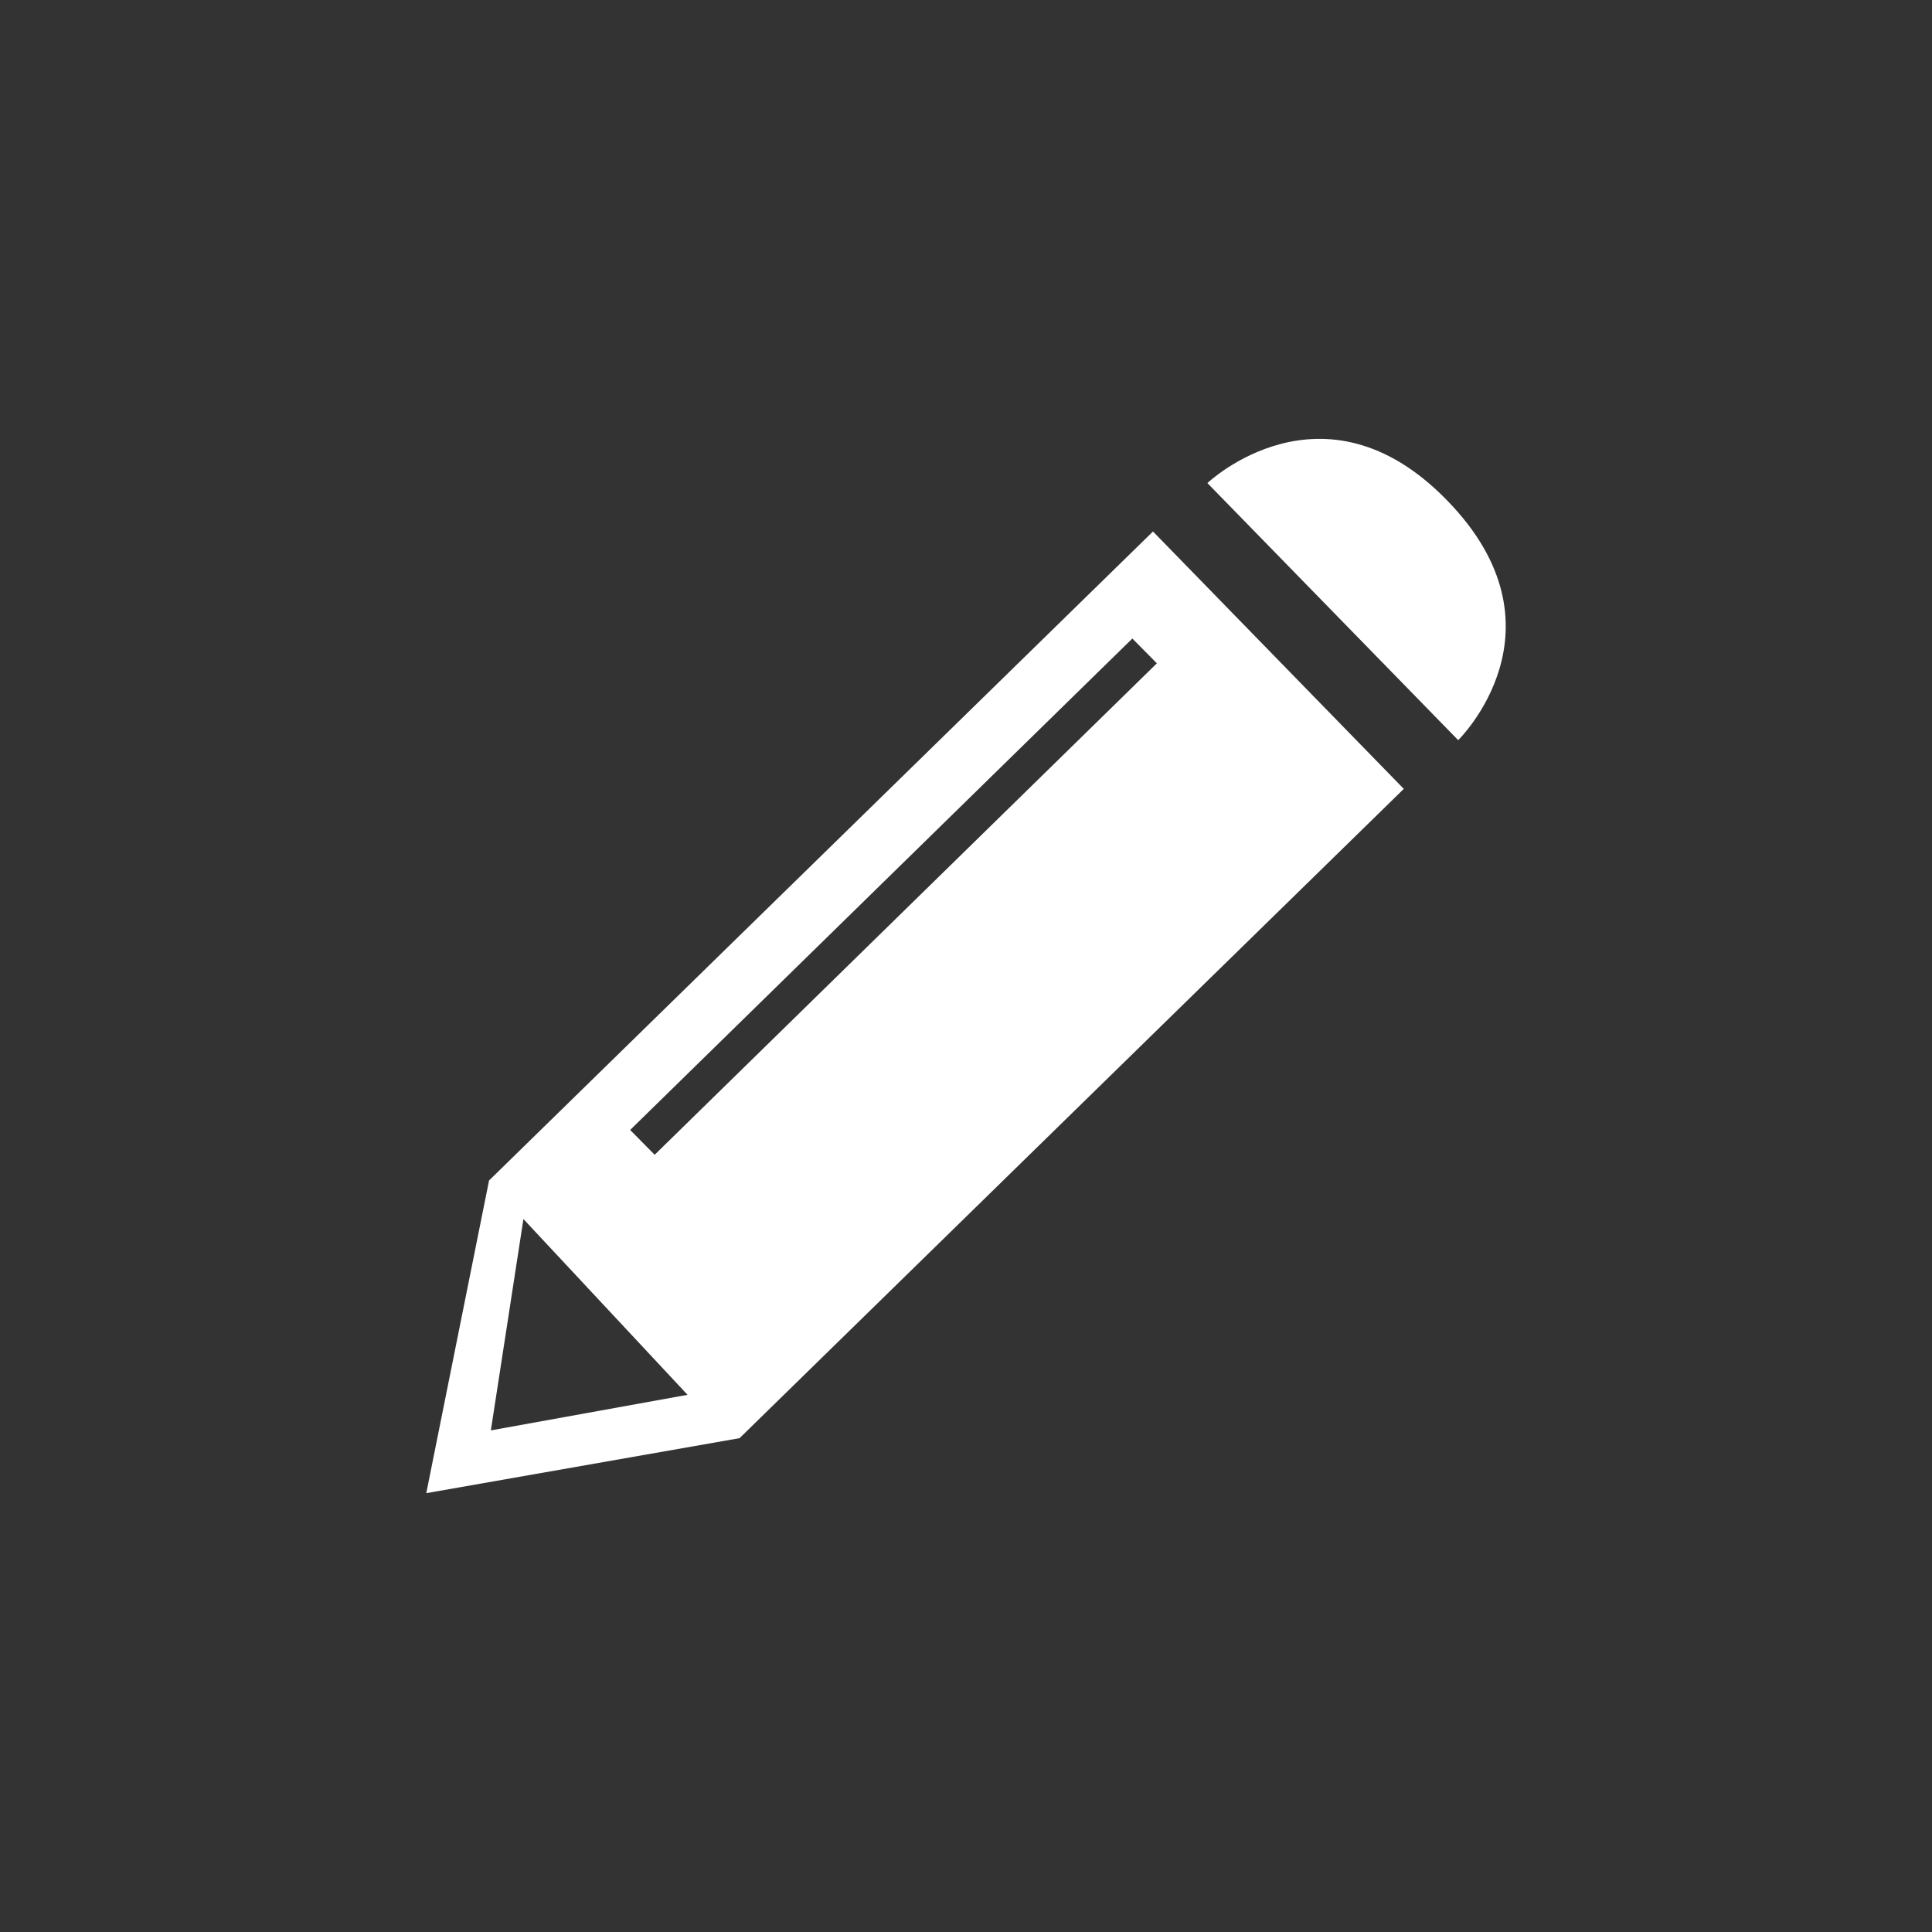 <?xml version="1.0" encoding="utf-8"?>
<!-- Generator: Adobe Illustrator 21.1.0, SVG Export Plug-In . SVG Version: 6.00 Build 0)  -->
<svg version="1.1" id="Capa_1" xmlns="http://www.w3.org/2000/svg" xmlns:xlink="http://www.w3.org/1999/xlink" x="0px" y="0px"
	 viewBox="0 0 646.3 646.3" style="enable-background:new 0 0 646.3 646.3;" xml:space="preserve">
<rect x="0" y="0" width="646.3" height="646.3" fill="#333333" stroke="none"/>
<style type="text/css">
	.st0{fill:#FFFFFF;}
</style>
<g>
	<path class="st0" d="M163.6,394.9l-21,104.6l104.8-18.4l222.2-217.2l-83.9-86.1L163.6,394.9z M230,466.6l-65.8,11.9l10.9-70.7
		L230,466.6z M387,221.9L219,386.3l-8.2-8.3l168-164.4L387,221.9z"/>
	<path class="st0" d="M403.9,161.6l83.9,86c0,0,38.2-37.3-3.8-80.3C442.6,124.8,403.9,161.6,403.9,161.6z"/>
</g>
</svg>
